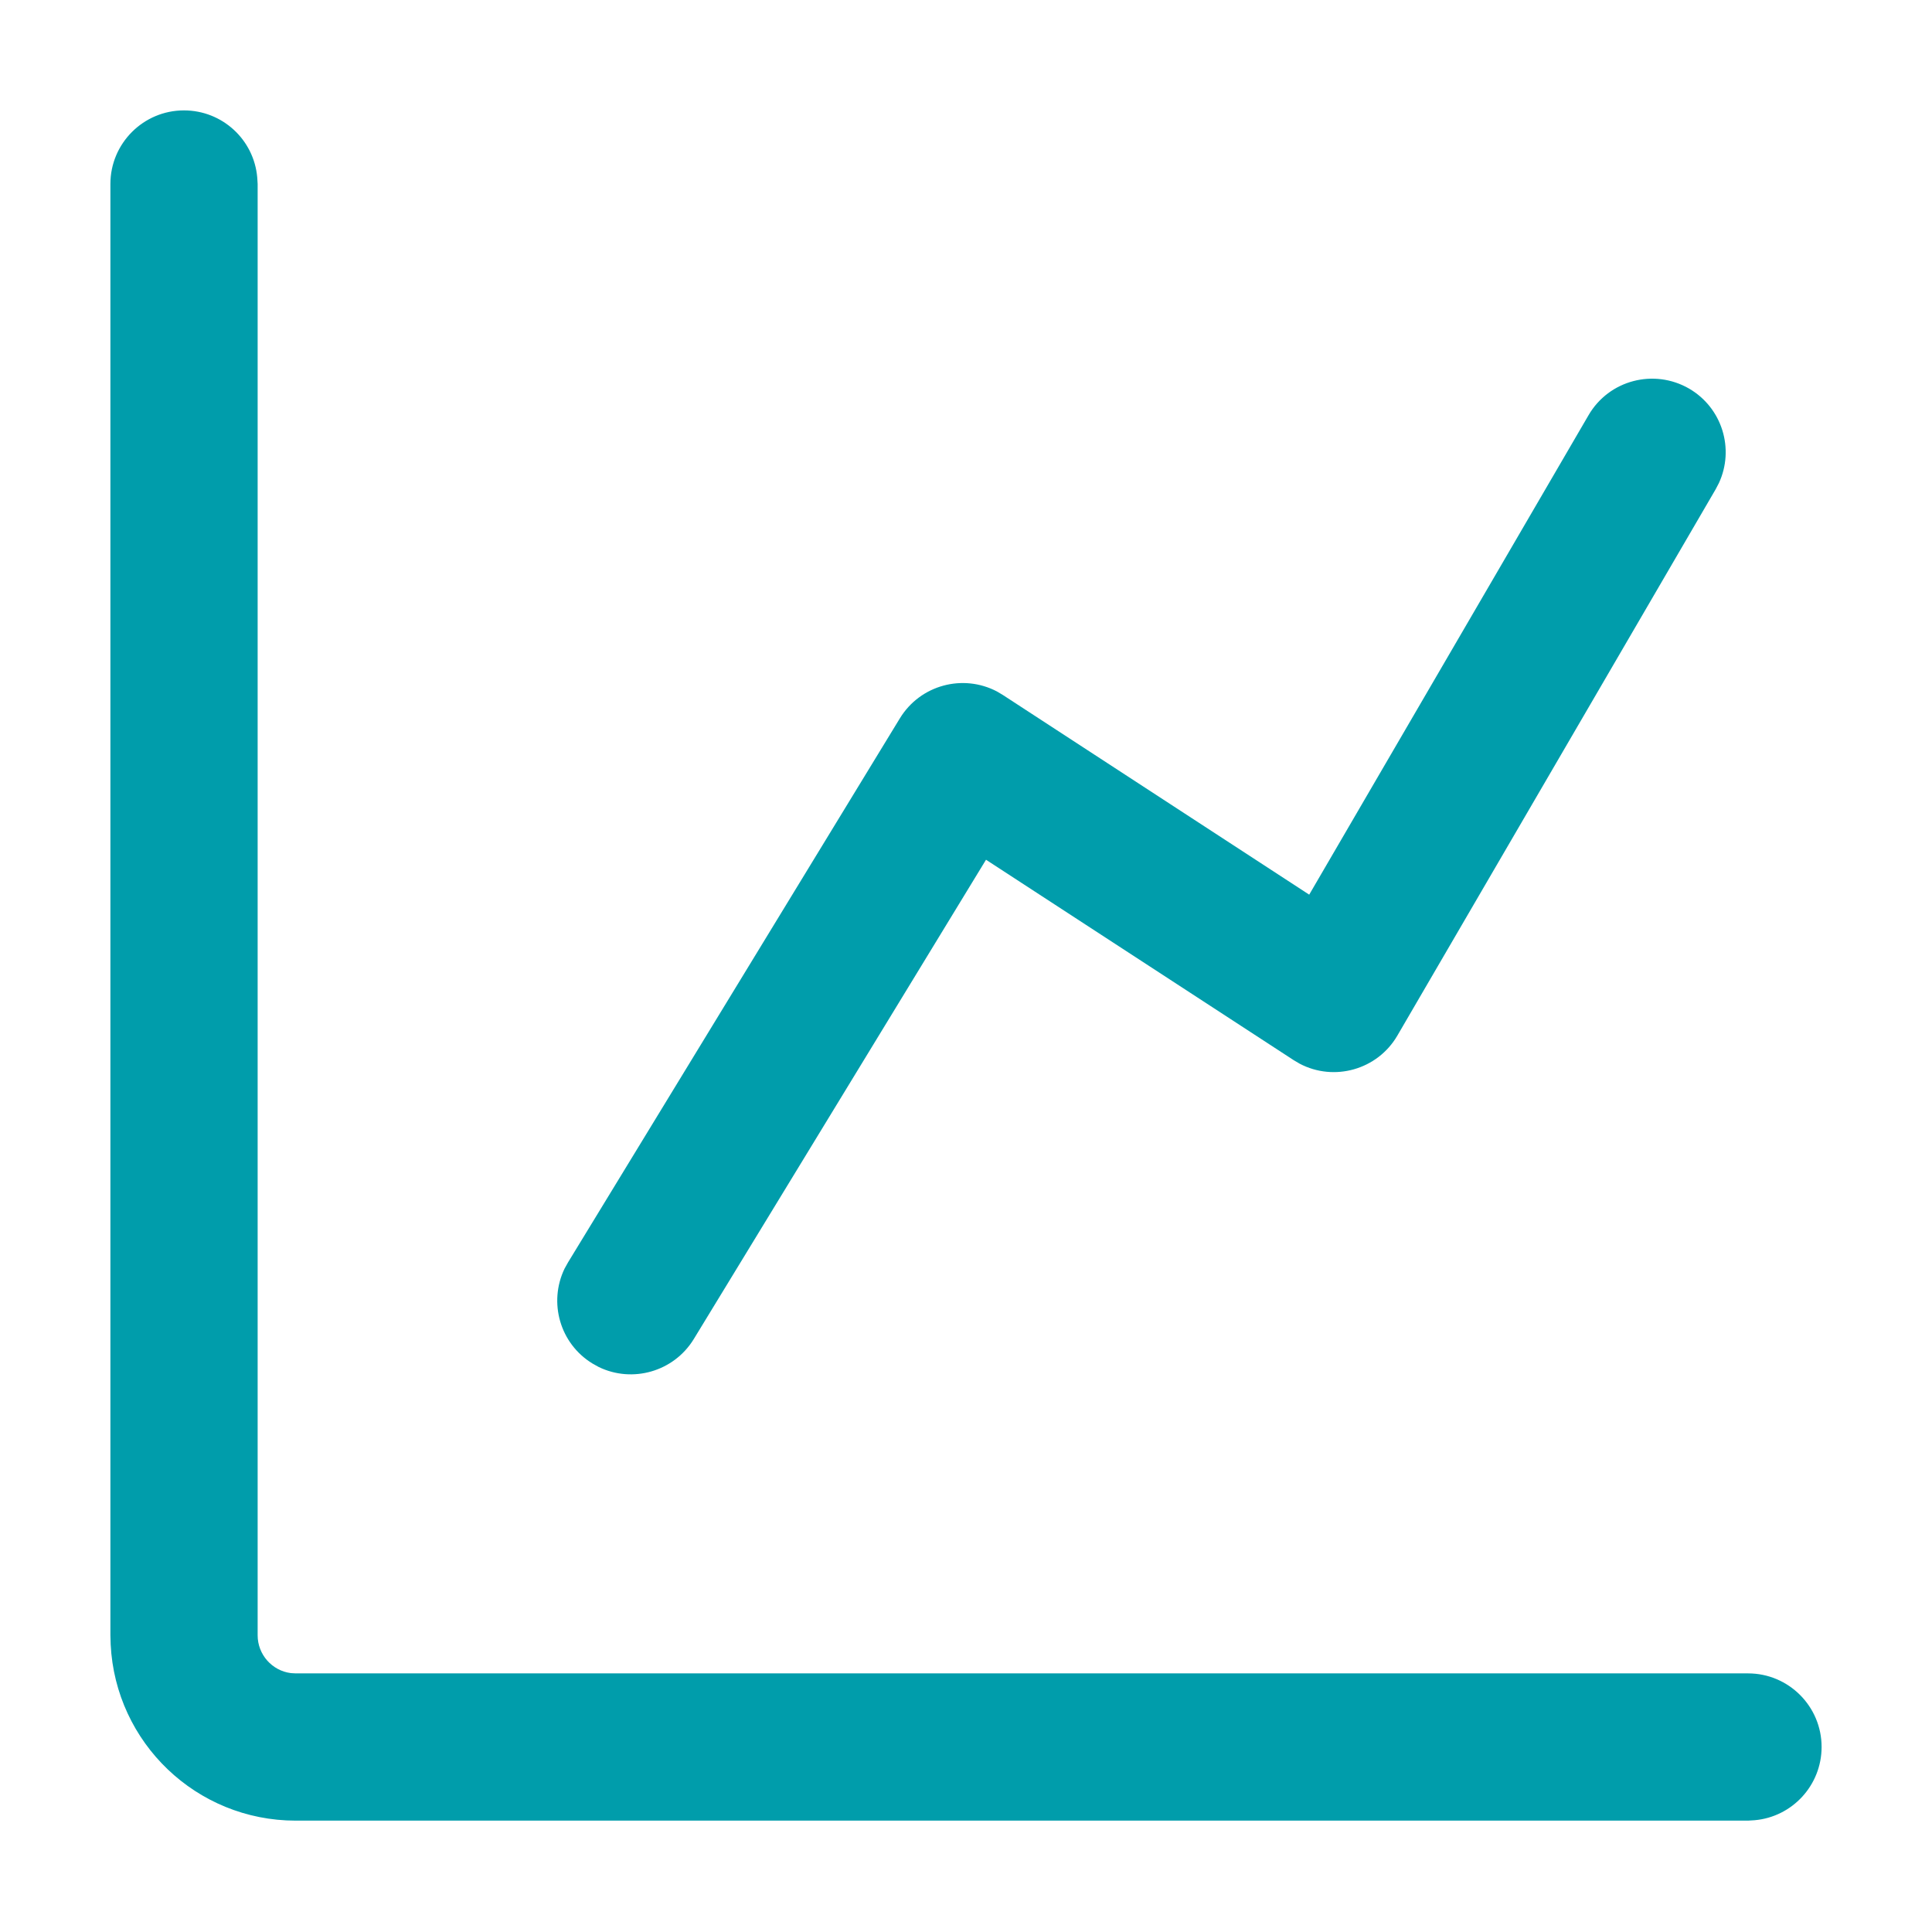 <?xml version="1.0" encoding="UTF-8"?>
<svg width="14px" height="14px" viewBox="0 0 14 14" version="1.1" xmlns="http://www.w3.org/2000/svg" xmlns:xlink="http://www.w3.org/1999/xlink">
    <!-- Generator: Sketch 53.2 (72643) - https://sketchapp.com -->
    <title>analyze-green</title>
    <desc>Created with Sketch.</desc>
    <g id="Page-1" stroke="none" stroke-width="1" fill="none" fill-rule="evenodd">
        <g id="analyze-green" transform="translate(-1, -1)" fill-rule="nonzero">
            <polygon id="Path" fill-opacity="0" fill="#D8D8D8" points="0 0 16 0 16 16 0 16"></polygon>
            <path d="M2.333,1.8 C2.612,1.8 2.84,2.013 2.864,2.285 L2.867,2.333 L2.867,12.85 C2.867,12.99 2.972,13.107 3.108,13.124 L3.143,13.126 L13.667,13.126 C13.961,13.126 14.2,13.365 14.2,13.659 C14.2,13.937 13.987,14.166 13.715,14.19 L13.667,14.193 L3.143,14.193 C2.423,14.193 1.837,13.628 1.802,12.917 L1.8,12.85 L1.8,2.333 C1.8,2.039 2.039,1.8 2.333,1.8 Z M13.24,3.816 C13.48,3.956 13.57,4.253 13.456,4.5 L13.432,4.546 L11.126,8.504 C10.981,8.753 10.667,8.839 10.418,8.708 L10.374,8.682 L8.145,7.23 L6.027,10.704 C5.882,10.94 5.583,11.024 5.339,10.906 L5.294,10.881 C5.057,10.737 4.973,10.438 5.091,10.193 L5.116,10.148 L7.521,6.205 C7.669,5.963 7.978,5.881 8.225,6.011 L8.267,6.036 L10.487,7.483 L12.511,4.009 C12.659,3.754 12.985,3.669 13.24,3.816 L13.24,3.816 Z" id="Shape" fill="#009DAB"></path>
        </g>
    </g>
</svg>